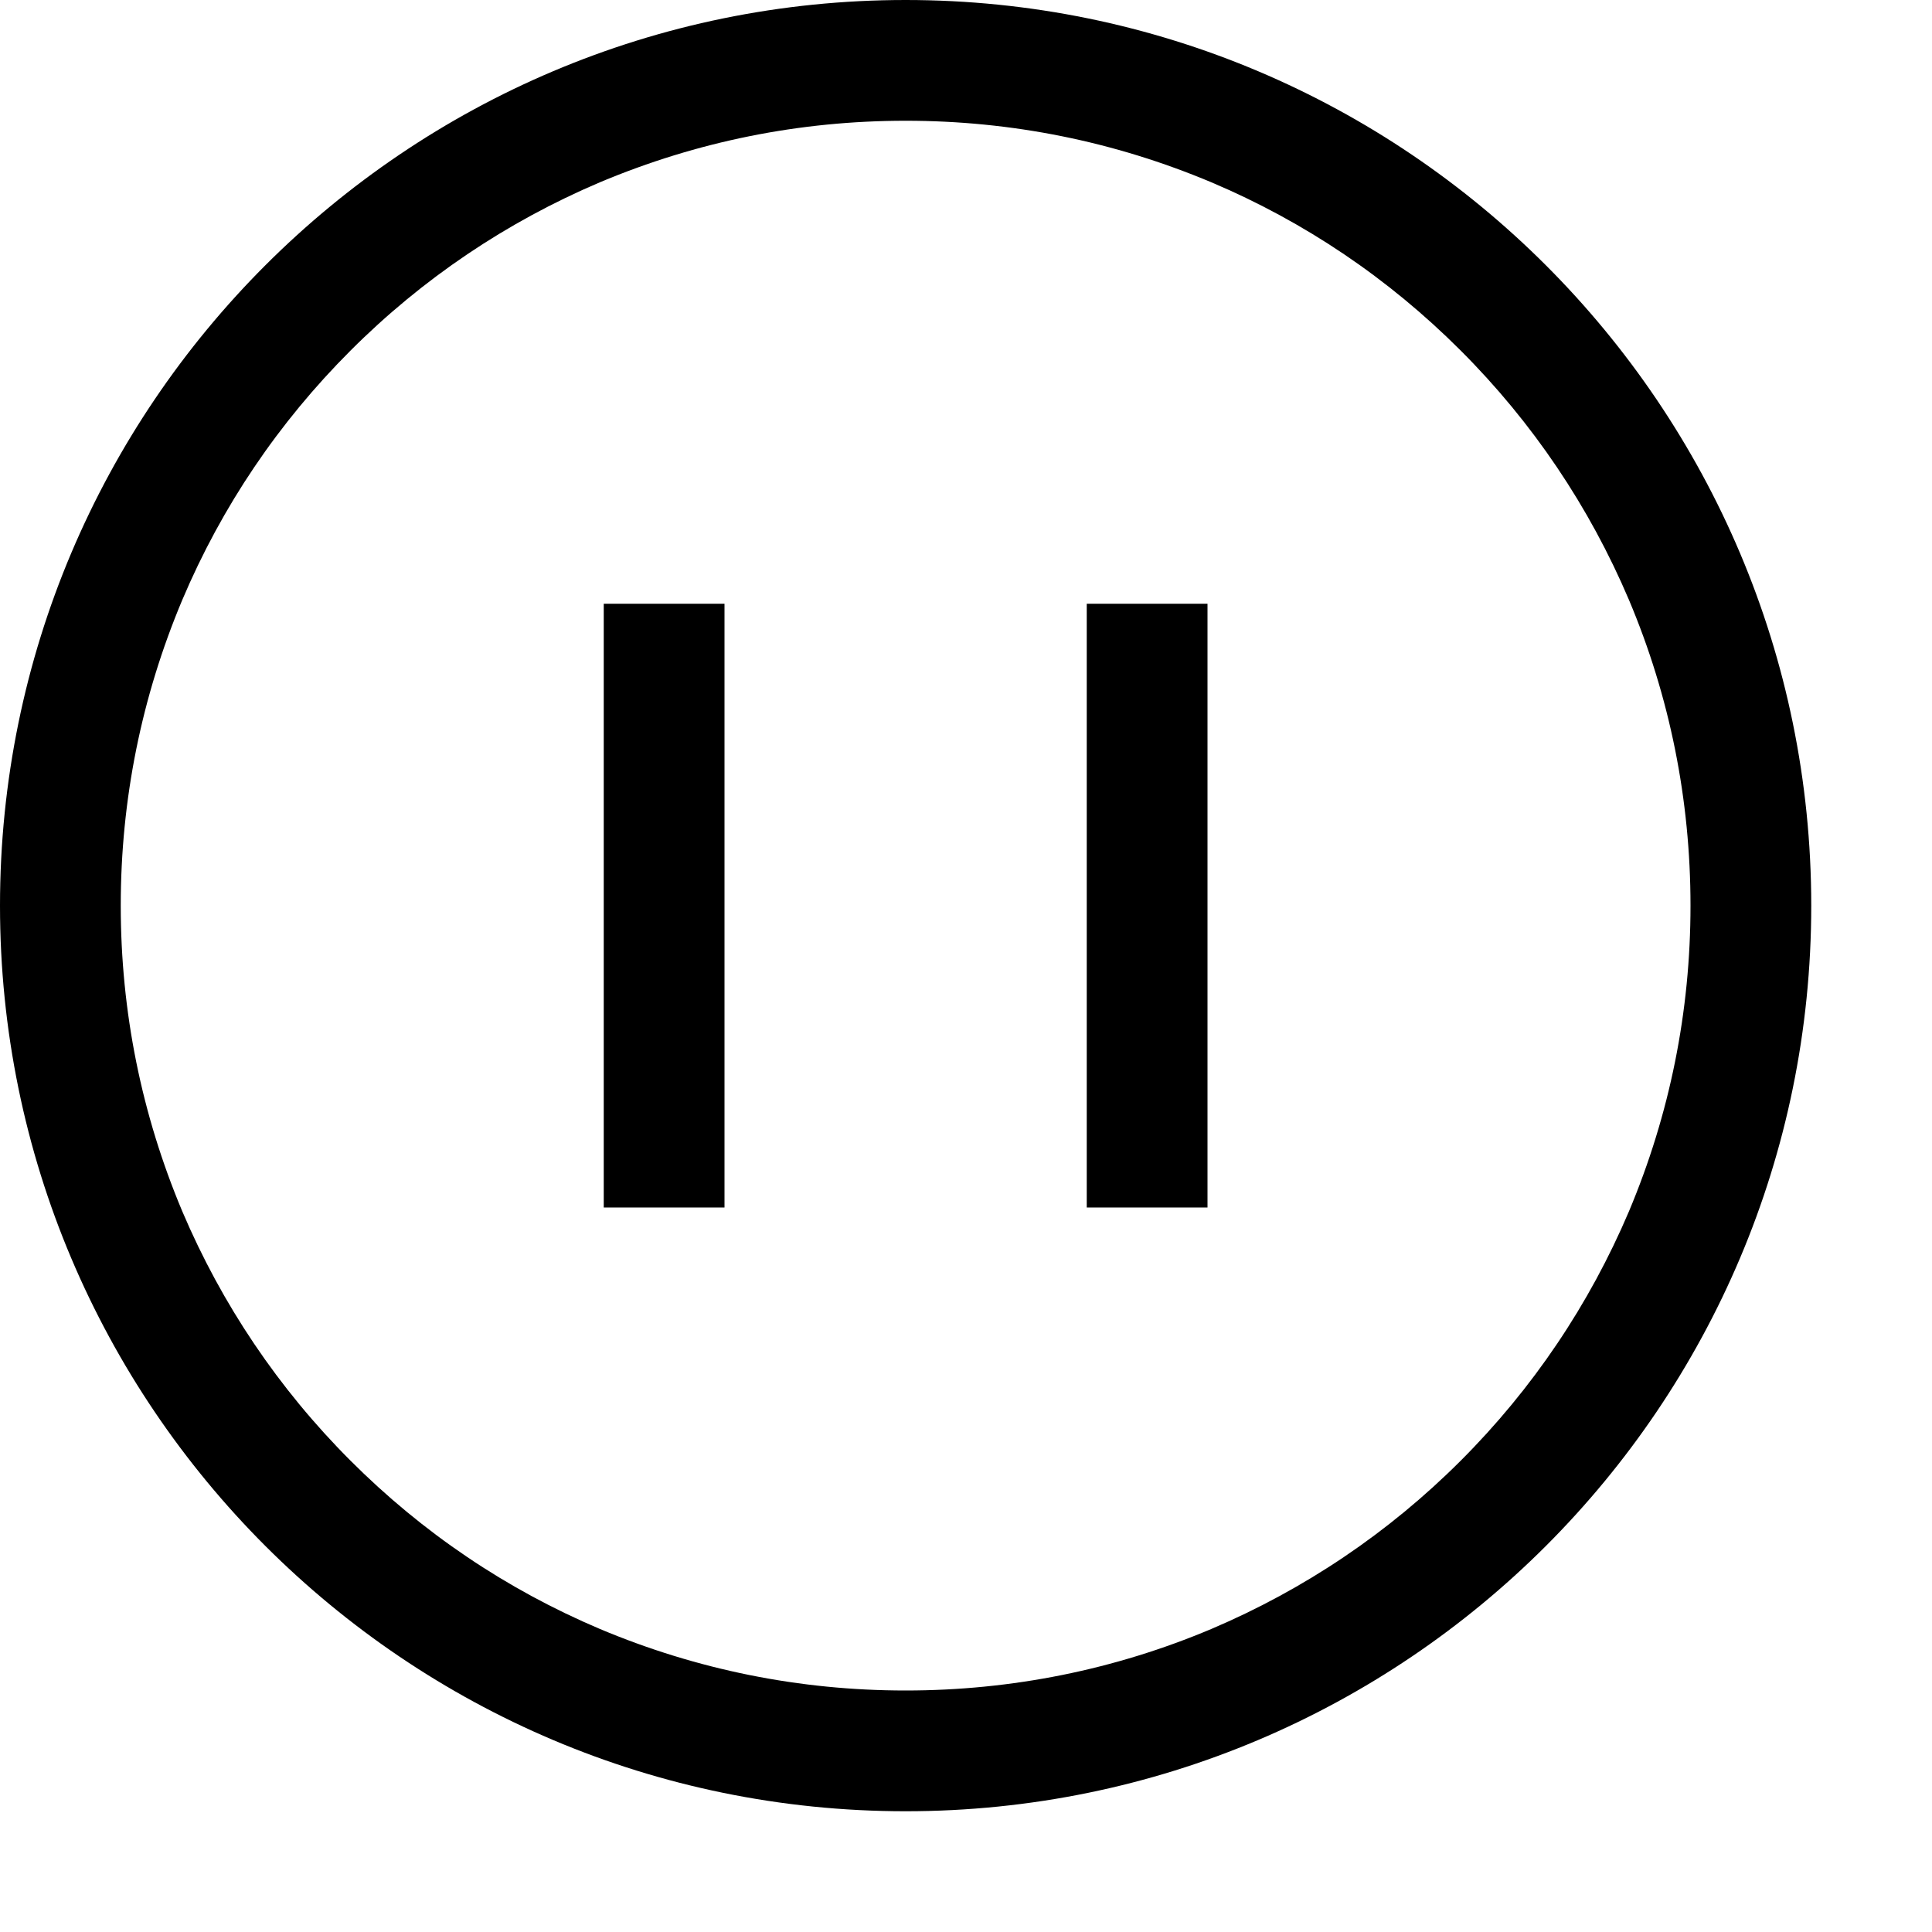 <?xml version="1.0" encoding="utf-8"?>
<!-- Generator: Adobe Illustrator 21.1.0, SVG Export Plug-In . SVG Version: 6.00 Build 0)  -->
<svg version="1.1" id="Livello_1" xmlns="http://www.w3.org/2000/svg" xmlns:xlink="http://www.w3.org/1999/xlink" x="0px" y="0px"
	 viewBox="0 0 512 512" style="enable-background:new 0 0 512 512;" xml:space="preserve">
<g>
	<path d="M240,0C107.5,0,0,107.5,0,240s107.5,240,240,240s240-107.5,240-240S372.5,0,240,0z M387.1,387.1
		c-19.1,19.1-41.4,34.1-66.1,44.6c-25.6,10.8-52.9,16.3-81,16.3s-55.3-5.5-81-16.3c-24.8-10.5-47-25.5-66.1-44.6
		S58.8,345.7,48.3,321C37.5,295.3,32,268.1,32,240s5.5-55.3,16.3-81c10.5-24.8,25.5-47,44.6-66.1s41.4-34.1,66.1-44.6
		C184.7,37.5,211.9,32,240,32s55.3,5.5,81,16.3c24.8,10.5,47,25.5,66.1,44.6c19.1,19.1,34.1,41.4,44.6,66.1
		c10.8,25.6,16.3,52.9,16.3,81s-5.5,55.3-16.3,81C421.2,345.7,406.2,368,387.1,387.1z"/>
	<rect x="160" y="160" width="32" height="160"/>
	<rect x="288" y="160" width="32" height="160"/>
</g>
</svg>
